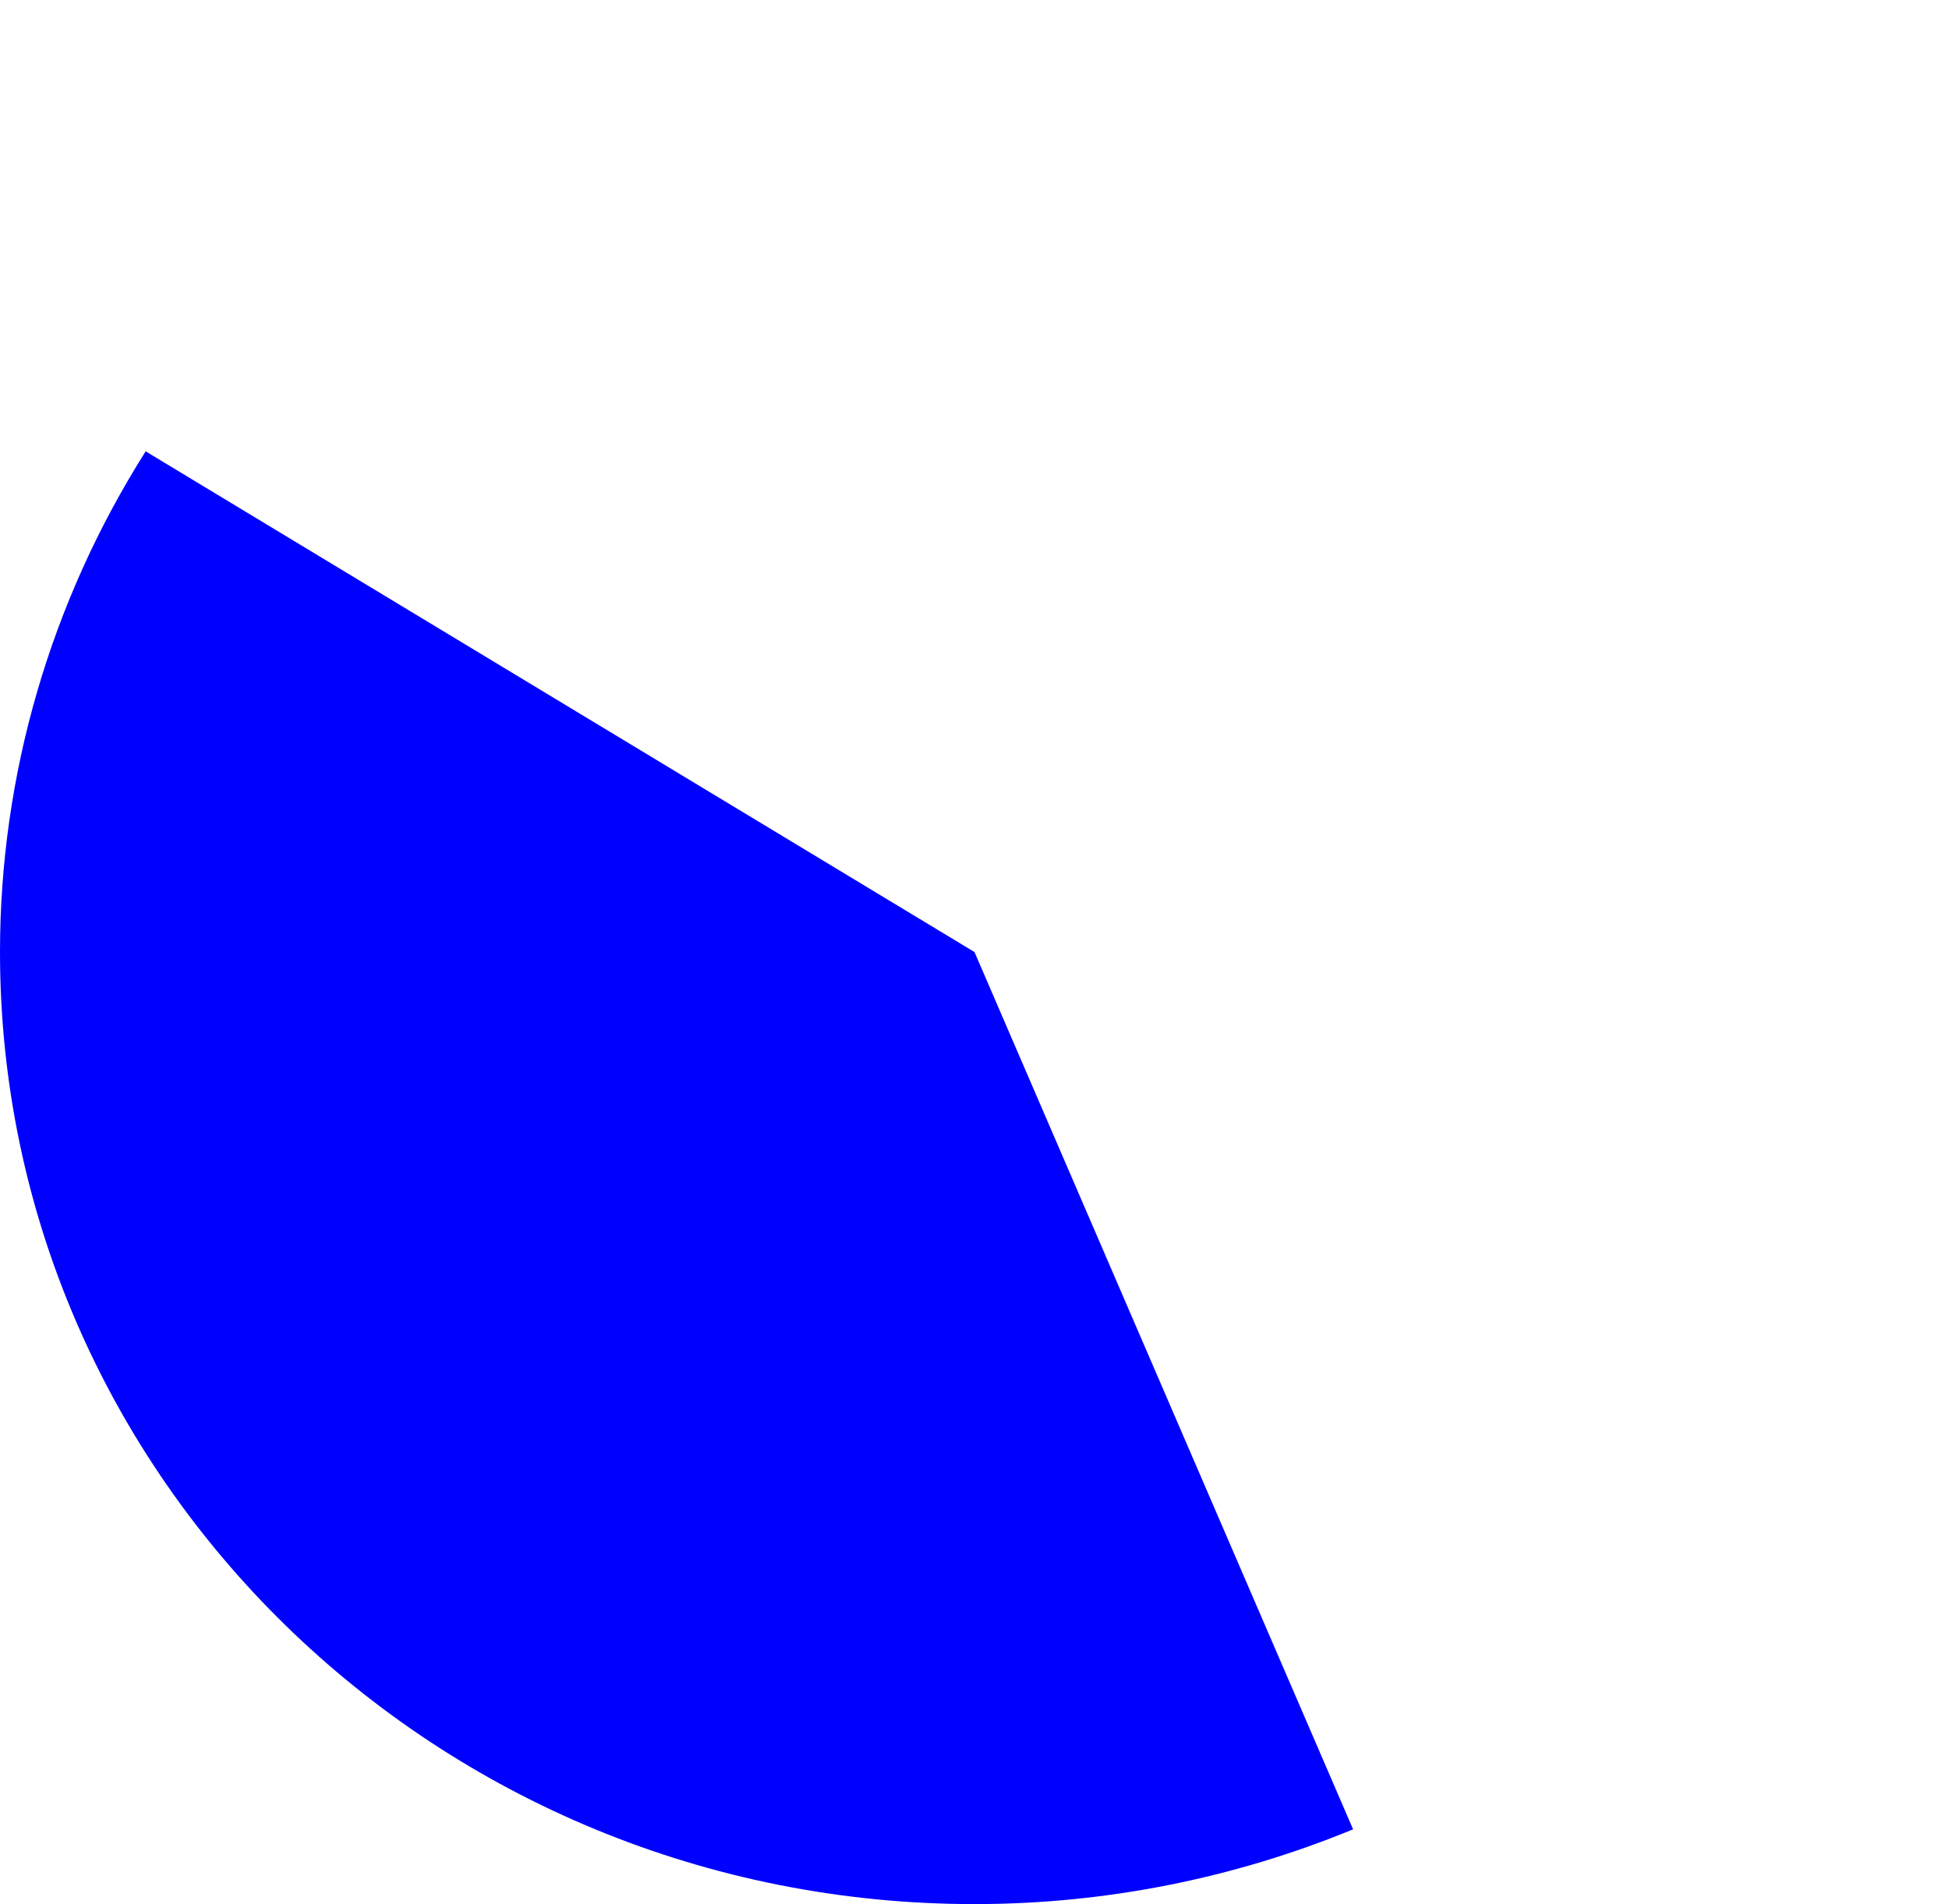 ﻿<?xml version="1.0" encoding="utf-8"?>
<svg version="1.1" xmlns:xlink="http://www.w3.org/1999/xlink" width="216px" height="211px" xmlns="http://www.w3.org/2000/svg">
  <g transform="matrix(1 0 0 1 -1611 -894 )">
    <path d="M 1627.143 944.015  L 1719 999.5  L 1760.957 1096.713  C 1747.678 1102.182  1733.412 1105  1719 1105  C 1659.353 1105  1611 1057.766  1611 999.5  C 1611 979.899  1616.59 960.686  1627.143 944.015  Z " fill-rule="nonzero" fill="#0000ff" stroke="none" />
  </g>
</svg>